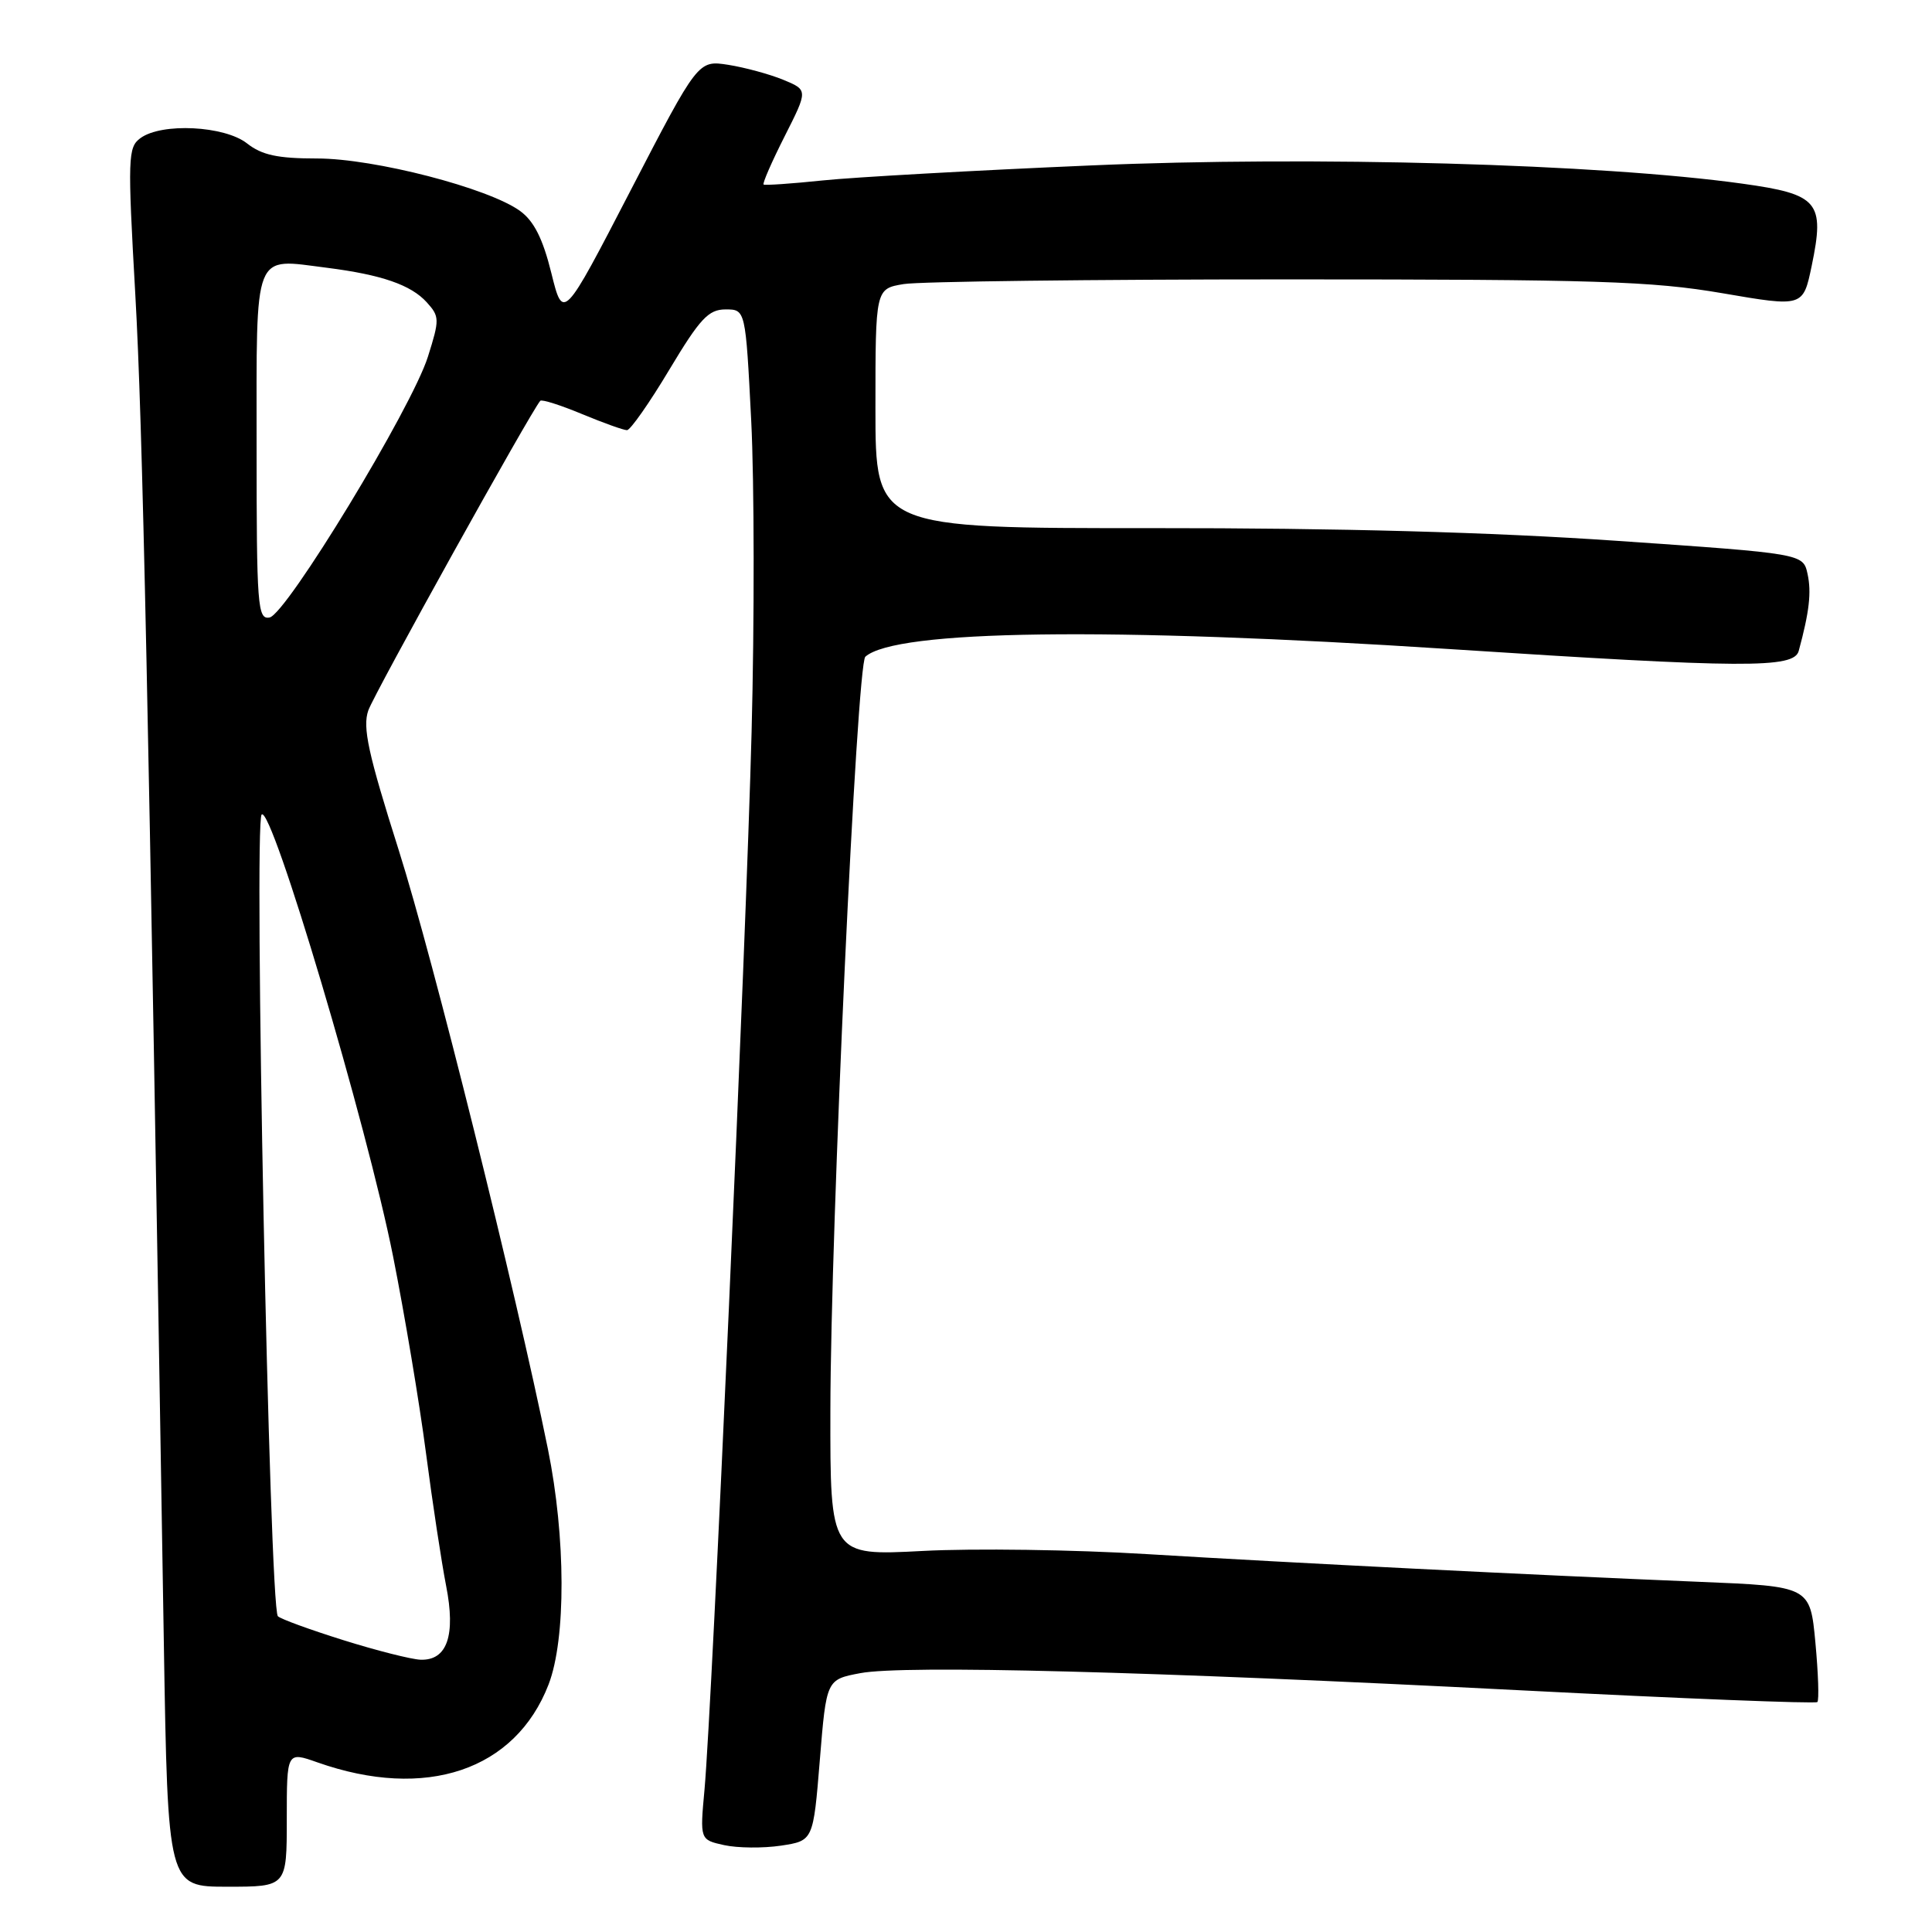 <?xml version="1.0" encoding="UTF-8" standalone="no"?>
<!DOCTYPE svg PUBLIC "-//W3C//DTD SVG 1.1//EN" "http://www.w3.org/Graphics/SVG/1.1/DTD/svg11.dtd" >
<svg xmlns="http://www.w3.org/2000/svg" xmlns:xlink="http://www.w3.org/1999/xlink" version="1.1" viewBox="0 0 256 256">
 <g >
 <path fill="currentColor"
d=" M 38.00 241.04 C 38.00 232.09 38.00 232.09 42.05 233.52 C 56.42 238.59 68.29 234.59 72.69 223.20 C 75.01 217.17 74.98 203.72 72.60 192.00 C 68.29 170.81 57.40 127.06 52.85 112.70 C 48.78 99.86 48.02 96.38 48.80 94.14 C 49.59 91.88 70.41 54.40 71.59 53.11 C 71.79 52.89 74.27 53.68 77.11 54.86 C 79.95 56.04 82.63 57.00 83.08 57.00 C 83.52 57.00 86.05 53.40 88.68 49.00 C 92.75 42.21 93.88 41.00 96.14 41.00 C 98.79 41.00 98.79 41.00 99.54 55.75 C 99.95 63.86 99.97 82.42 99.59 97.00 C 98.87 124.91 94.37 225.81 93.35 237.14 C 92.74 243.78 92.74 243.78 95.96 244.49 C 97.74 244.88 101.11 244.91 103.47 244.56 C 107.76 243.91 107.76 243.91 108.63 233.23 C 109.50 222.55 109.50 222.55 114.00 221.70 C 119.78 220.61 152.28 221.46 201.43 223.97 C 222.85 225.07 240.57 225.77 240.81 225.53 C 241.05 225.29 240.93 221.74 240.55 217.65 C 239.85 210.20 239.85 210.20 225.17 209.60 C 202.81 208.68 171.46 207.11 152.00 205.93 C 142.38 205.34 128.99 205.15 122.25 205.51 C 110.00 206.15 110.00 206.15 110.03 186.83 C 110.06 162.72 113.53 88.04 114.66 87.02 C 118.65 83.45 146.96 83.07 192.00 86.00 C 231.19 88.55 237.71 88.58 238.34 86.25 C 239.75 81.06 240.04 78.48 239.51 76.05 C 238.92 73.36 238.92 73.36 214.21 71.66 C 197.70 70.52 177.31 69.96 152.75 69.98 C 116.00 70.00 116.00 70.00 116.00 54.13 C 116.00 38.26 116.00 38.26 119.75 37.64 C 121.81 37.30 144.65 37.02 170.50 37.02 C 211.53 37.02 218.86 37.25 228.21 38.85 C 238.92 40.69 238.92 40.69 240.06 35.22 C 241.82 26.75 240.96 25.74 230.90 24.34 C 212.10 21.72 173.98 20.65 144.58 21.92 C 129.14 22.58 113.12 23.48 109.00 23.91 C 104.88 24.34 101.36 24.58 101.18 24.45 C 101.01 24.31 102.26 21.44 103.97 18.06 C 107.07 11.93 107.07 11.93 103.78 10.57 C 101.98 9.83 98.70 8.94 96.50 8.59 C 92.50 7.97 92.50 7.97 83.56 25.23 C 74.62 42.50 74.62 42.50 73.05 36.16 C 71.93 31.63 70.75 29.29 68.92 27.96 C 64.75 24.92 49.59 21.00 42.02 21.00 C 36.78 21.00 34.70 20.55 32.73 19.00 C 29.75 16.66 21.42 16.24 18.61 18.30 C 16.95 19.51 16.90 20.84 17.93 39.05 C 18.90 56.17 19.65 91.57 21.71 217.75 C 22.24 250.00 22.24 250.00 30.12 250.00 C 38.00 250.00 38.00 250.00 38.00 241.04 Z  M 45.50 217.33 C 41.10 215.95 37.19 214.53 36.82 214.16 C 35.70 213.08 33.60 109.00 34.67 107.93 C 35.99 106.61 48.64 149.13 52.09 166.50 C 53.62 174.20 55.58 185.90 56.44 192.50 C 57.30 199.10 58.51 207.03 59.11 210.11 C 60.41 216.71 59.25 220.05 55.71 219.92 C 54.50 219.87 49.90 218.71 45.50 217.33 Z  M 34.00 59.14 C 34.00 32.83 33.45 34.24 43.31 35.48 C 50.56 36.40 54.46 37.75 56.55 40.06 C 58.25 41.94 58.26 42.33 56.70 47.27 C 54.56 54.06 37.96 81.38 35.72 81.82 C 34.13 82.12 34.00 80.34 34.00 59.14 Z "/>
</g>
</svg>